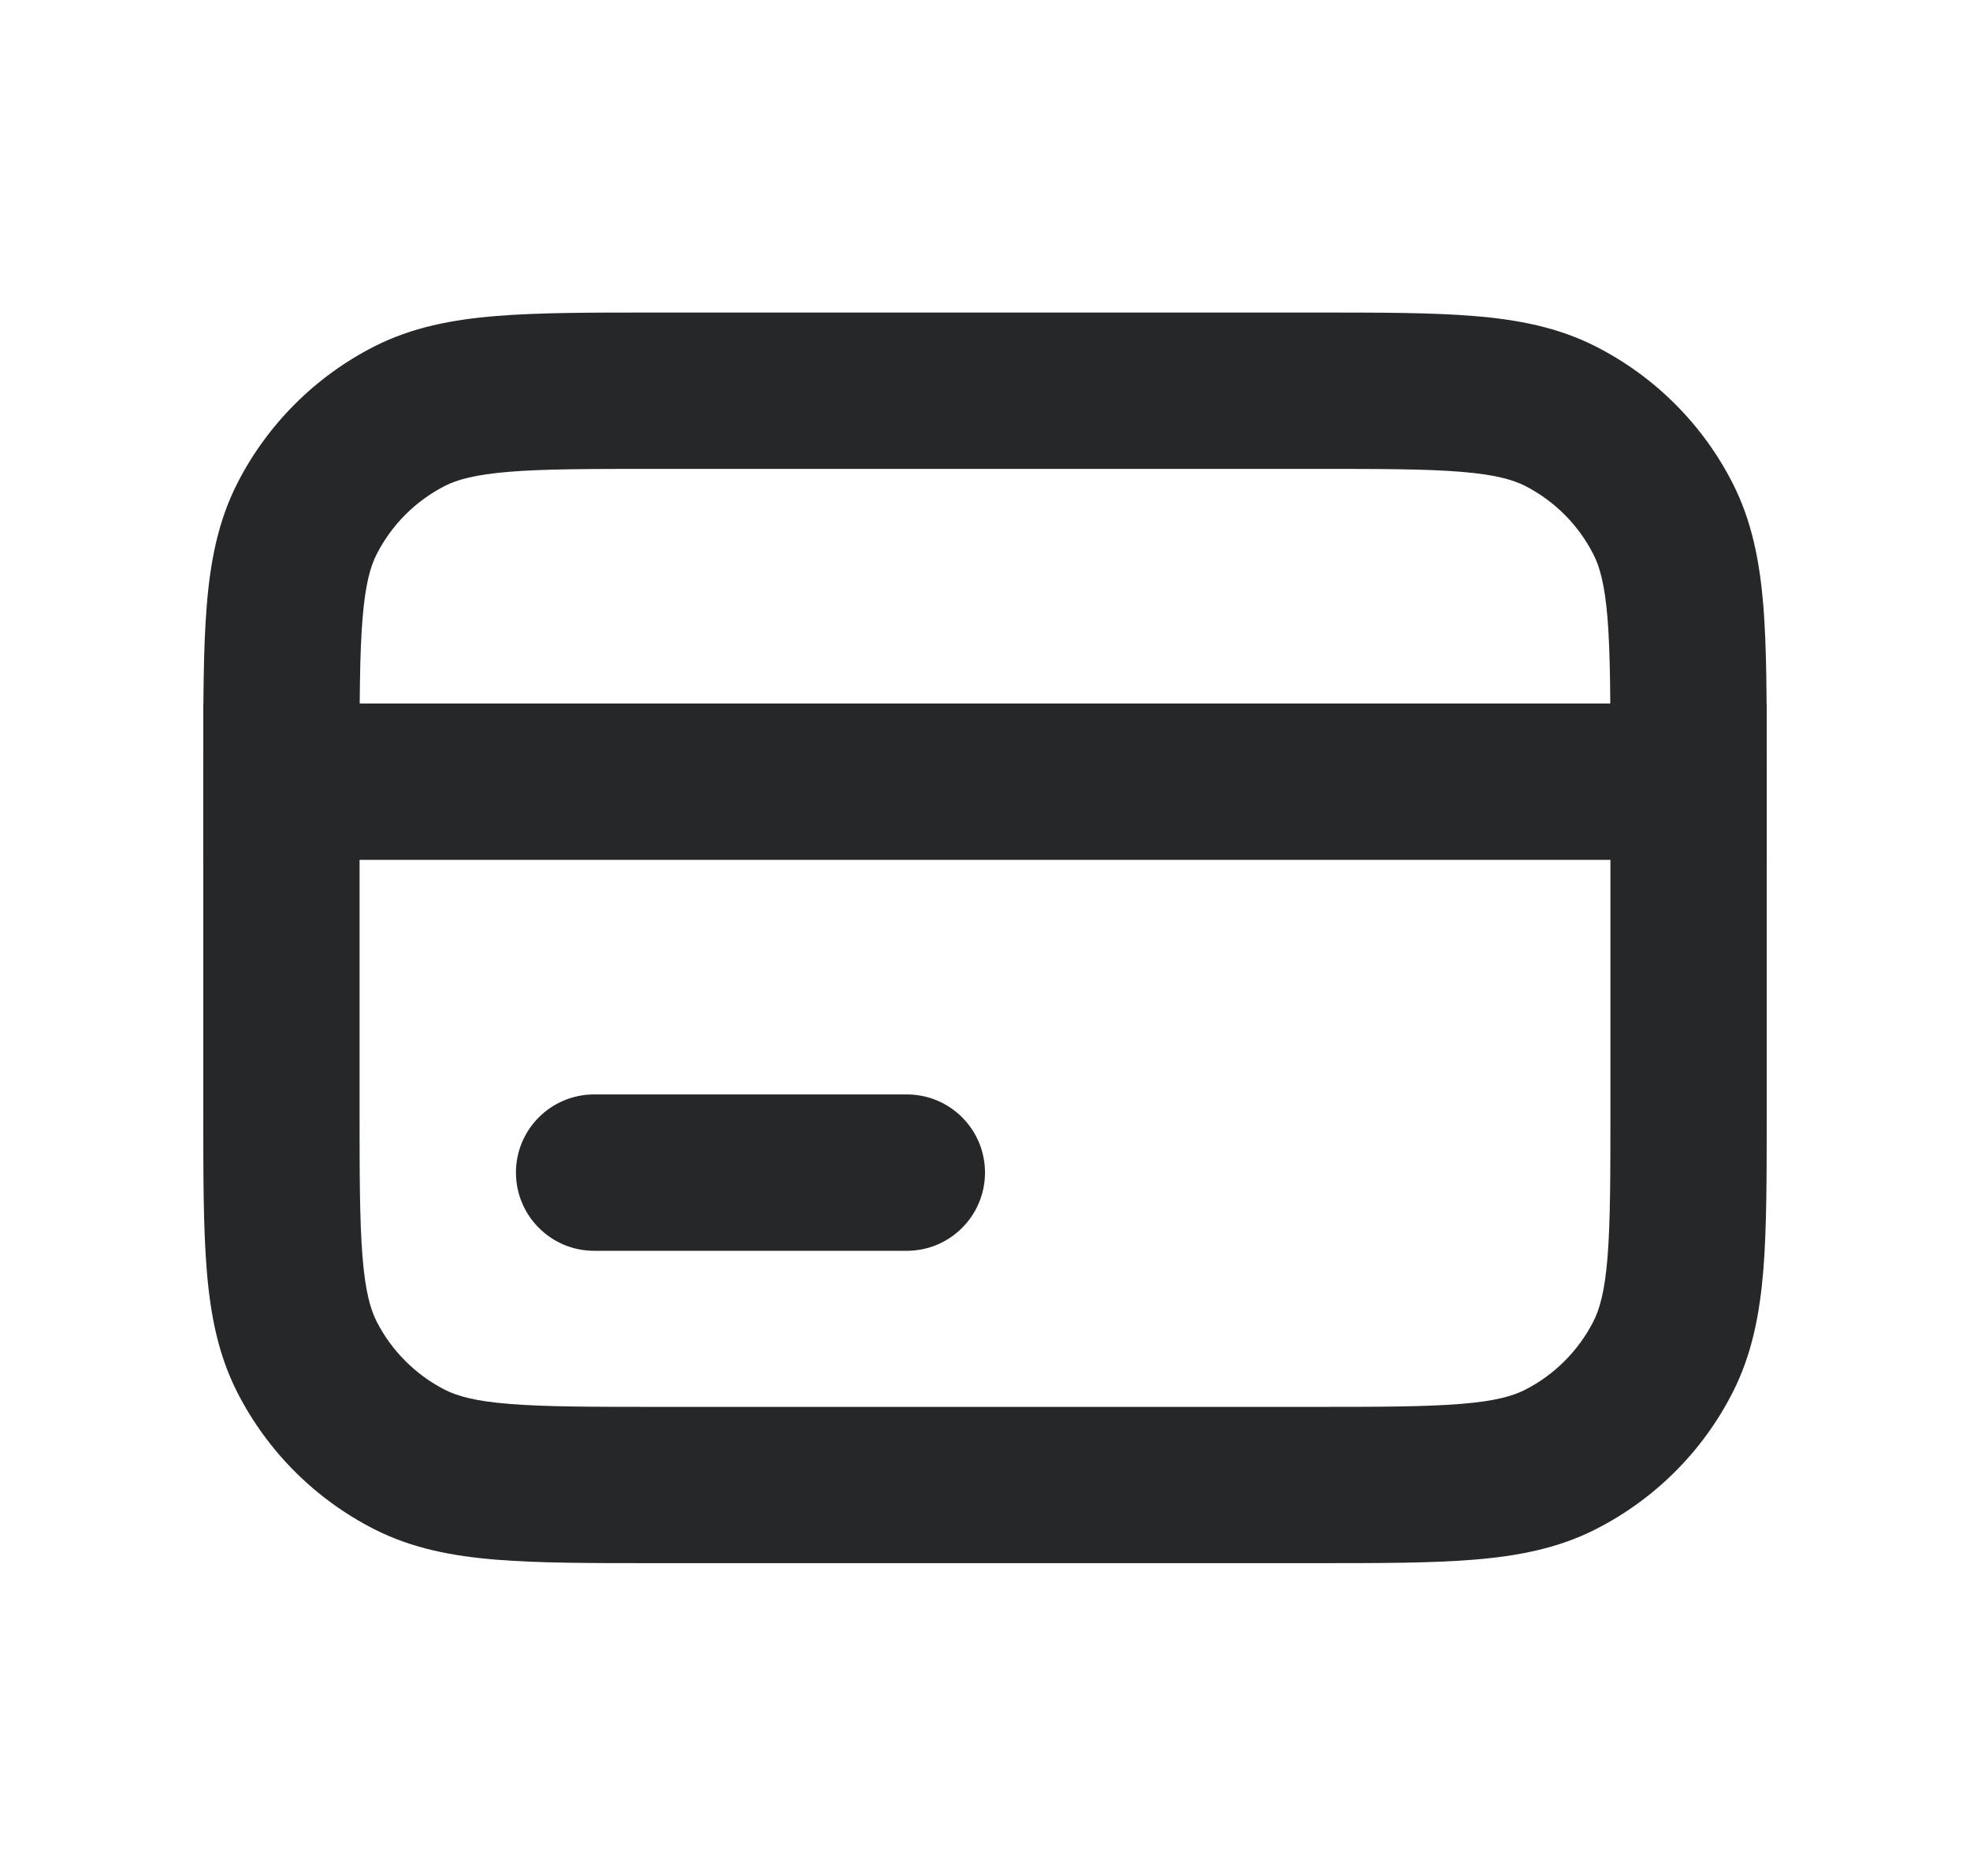 <svg width="21" height="20" viewBox="0 0 21 20" fill="none" xmlns="http://www.w3.org/2000/svg">
<path d="M5.5 12.501C5.5 12.041 5.873 11.668 6.333 11.668H9.667C10.127 11.668 10.5 12.041 10.5 12.501C10.5 12.961 10.127 13.335 9.667 13.335H6.333C5.873 13.335 5.5 12.961 5.5 12.501Z" fill="#262729"/>
<path d="M2.167 7.5H18.833V9.167H2.167V7.5Z" fill="#262729"/>
<path fill-rule="evenodd" clip-rule="evenodd" d="M6.966 3.332H14.034C14.705 3.332 15.259 3.332 15.71 3.369C16.178 3.407 16.609 3.489 17.013 3.695C17.641 4.015 18.151 4.525 18.47 5.152C18.676 5.557 18.758 5.987 18.797 6.456C18.833 6.907 18.833 7.46 18.833 8.131V11.867C18.833 12.537 18.833 13.091 18.797 13.542C18.758 14.01 18.676 14.441 18.47 14.845C18.151 15.473 17.641 15.982 17.013 16.302C16.609 16.508 16.178 16.59 15.71 16.628C15.259 16.665 14.705 16.665 14.034 16.665H6.966C6.295 16.665 5.741 16.665 5.29 16.628C4.822 16.59 4.391 16.508 3.987 16.302C3.36 15.982 2.85 15.473 2.53 14.845C2.324 14.441 2.242 14.01 2.204 13.542C2.167 13.091 2.167 12.537 2.167 11.866V8.131C2.167 7.46 2.167 6.907 2.204 6.456C2.242 5.987 2.324 5.557 2.53 5.152C2.85 4.525 3.36 4.015 3.987 3.695C4.391 3.489 4.822 3.407 5.29 3.369C5.741 3.332 6.295 3.332 6.966 3.332ZM5.426 5.03C5.061 5.06 4.874 5.114 4.743 5.18C4.43 5.34 4.175 5.595 4.015 5.909C3.949 6.039 3.895 6.226 3.865 6.591C3.834 6.966 3.833 7.452 3.833 8.165V11.832C3.833 12.546 3.834 13.031 3.865 13.406C3.895 13.771 3.949 13.958 4.015 14.089C4.175 14.402 4.43 14.657 4.743 14.817C4.874 14.883 5.061 14.938 5.426 14.967C5.801 14.998 6.286 14.999 7 14.999H14C14.714 14.999 15.199 14.998 15.574 14.967C15.94 14.938 16.126 14.883 16.257 14.817C16.57 14.657 16.825 14.402 16.985 14.089C17.052 13.958 17.106 13.771 17.136 13.406C17.166 13.031 17.167 12.546 17.167 11.832V8.165C17.167 7.452 17.166 6.966 17.136 6.591C17.106 6.226 17.052 6.039 16.985 5.909C16.825 5.595 16.57 5.34 16.257 5.18C16.126 5.114 15.94 5.06 15.574 5.03C15.199 4.999 14.714 4.999 14 4.999H7C6.286 4.999 5.801 4.999 5.426 5.03Z" fill="#262729"/>
</svg>
